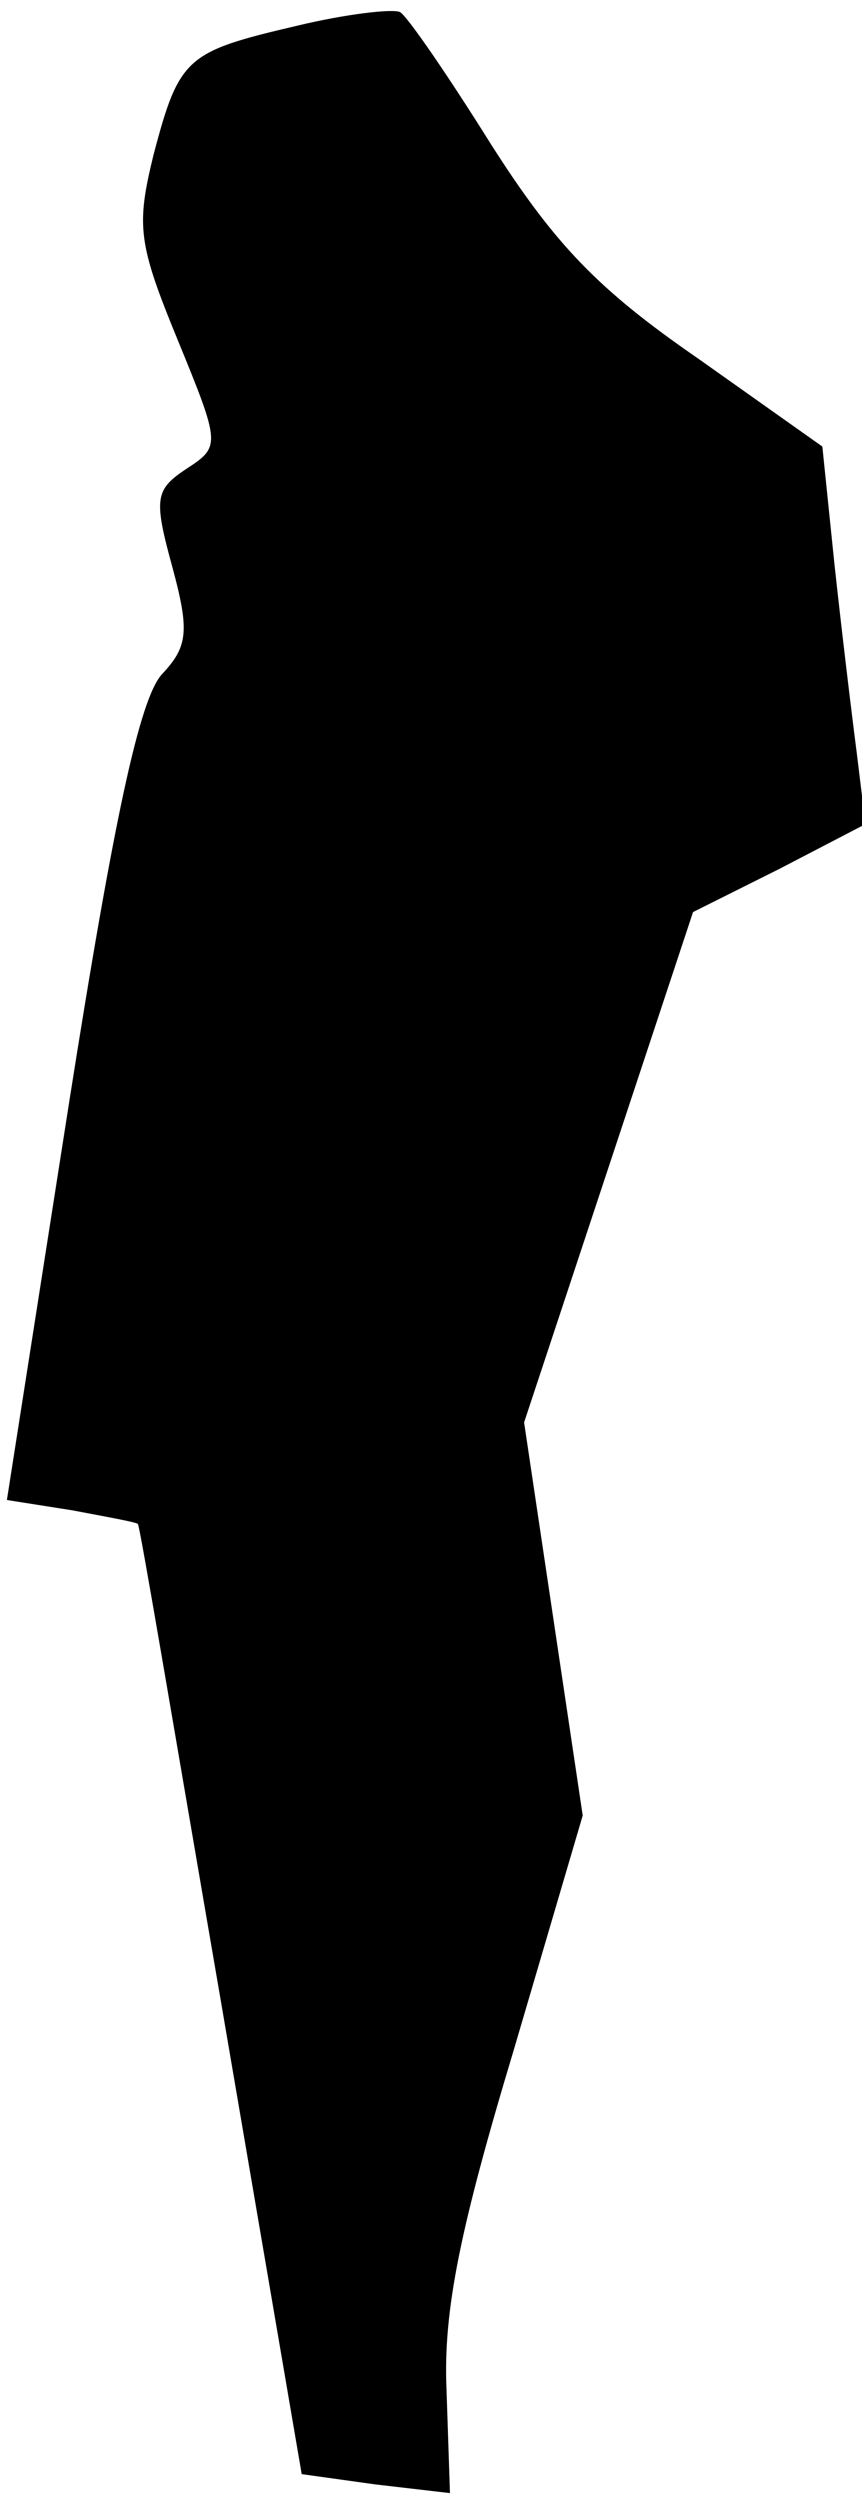 <?xml version="1.0" standalone="no"?>
<!DOCTYPE svg PUBLIC "-//W3C//DTD SVG 20010904//EN"
 "http://www.w3.org/TR/2001/REC-SVG-20010904/DTD/svg10.dtd">
<svg version="1.0" xmlns="http://www.w3.org/2000/svg"
 width="50pt" height="145pt" viewBox="0 0 50 145"
 preserveAspectRatio="xMidYMid meet">
<g transform="translate(0,145) scale(0.1,-0.1)"
fill="#000000" stroke="none">
<path fill="#000000" stroke="none" d="M172 1435 c-64 -15 -68 -18 -83 -75
-10 -41 -9 -51 14 -107 25 -61 25 -62 5 -75 -18 -12 -19 -17 -8 -57 10 -37 9
-46 -6 -62 -13 -14 -28 -84 -54 -249 l-36 -230 38 -6 c21 -4 38 -7 38 -8 1 0
22 -125 48 -276 l47 -275 43 -6 43 -5 -2 60 c-2 46 8 94 39 197 l40 136 -17
114 -17 114 49 148 49 148 50 25 50 26 -5 41 c-3 23 -9 73 -13 110 l-7 68 -72
51 c-58 40 -83 66 -120 124 -25 40 -49 75 -53 77 -4 2 -31 -1 -60 -8z"/>
</g>
</svg>

